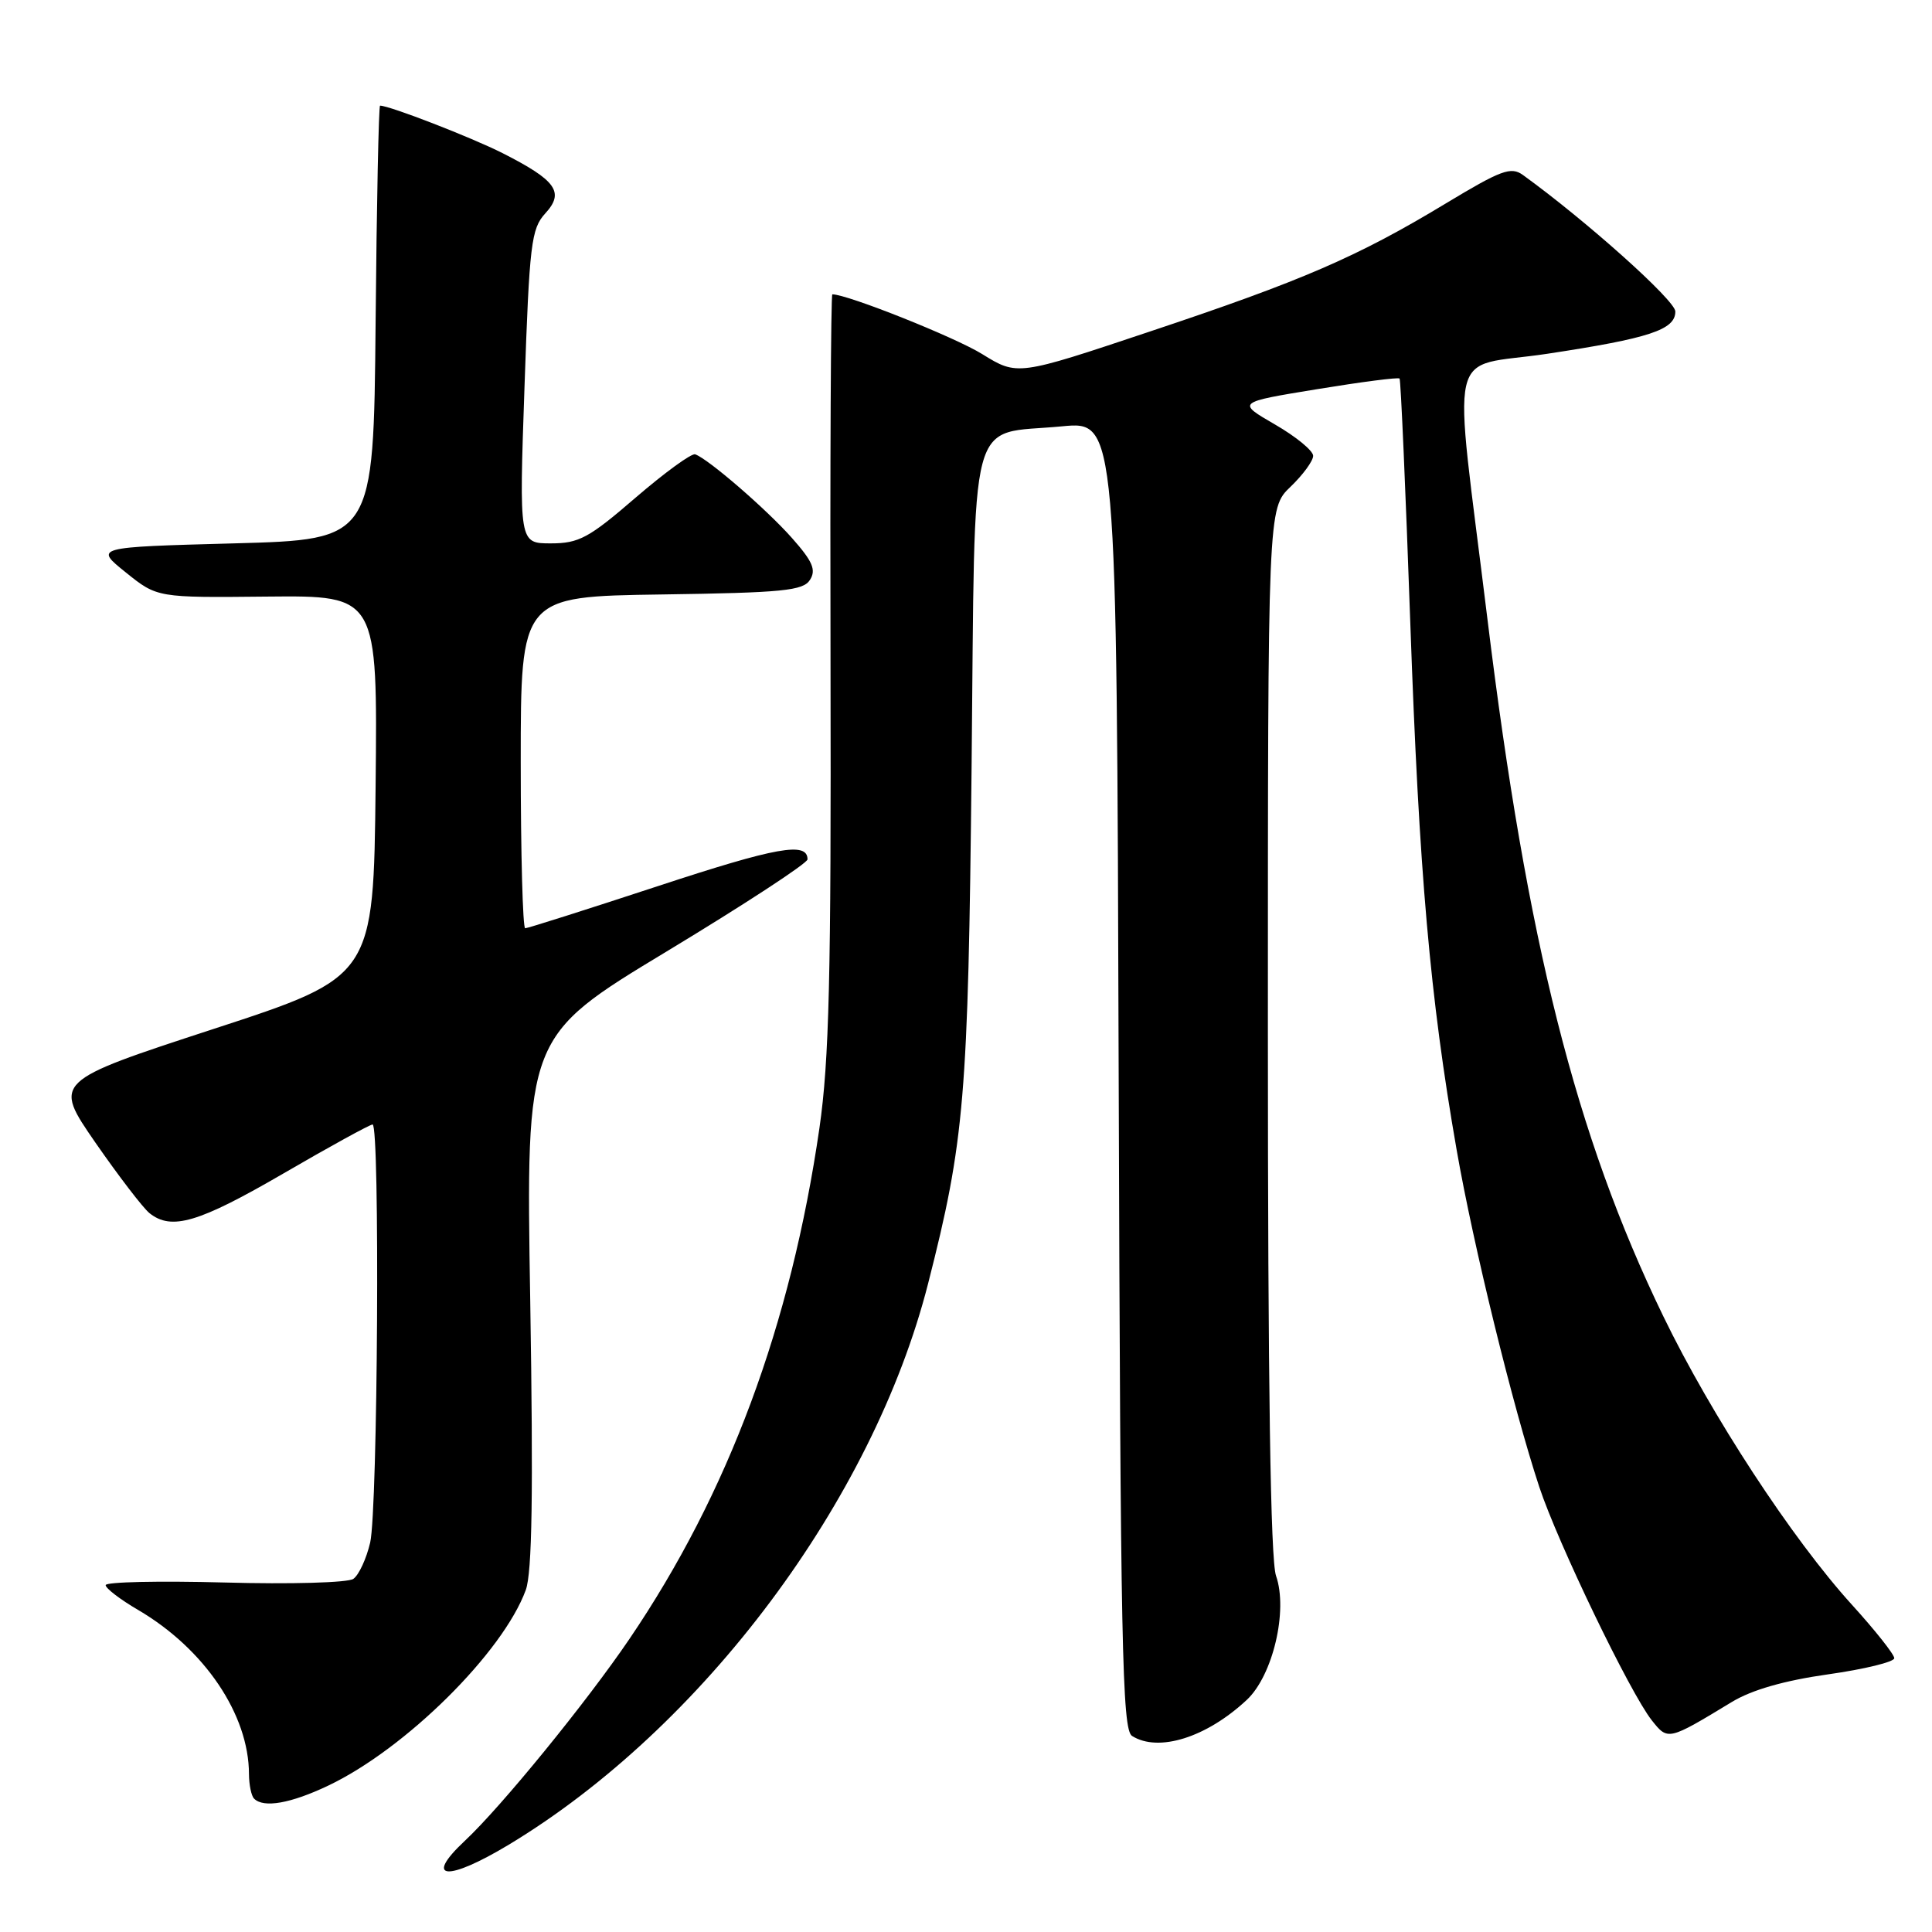 <?xml version="1.0" encoding="UTF-8" standalone="no"?>
<!DOCTYPE svg PUBLIC "-//W3C//DTD SVG 1.1//EN" "http://www.w3.org/Graphics/SVG/1.1/DTD/svg11.dtd" >
<svg xmlns="http://www.w3.org/2000/svg" xmlns:xlink="http://www.w3.org/1999/xlink" version="1.1" viewBox="0 0 256 256">
 <g >
 <path fill="currentColor"
d=" M 67.42 244.43 C 93.12 228.93 115.65 198.79 122.97 170.11 C 127.81 151.15 128.29 145.43 128.74 101.72 C 129.24 53.37 128.09 57.71 140.73 56.49 C 147.97 55.80 147.97 55.80 148.23 142.44 C 148.47 218.16 148.69 229.19 150.00 230.02 C 153.50 232.23 159.87 230.23 165.21 225.24 C 168.66 222.01 170.69 213.41 169.08 208.80 C 168.35 206.70 168.00 183.52 168.00 136.54 C 168.00 67.37 168.00 67.37 171.00 64.50 C 172.65 62.92 174.00 61.07 174.00 60.40 C 174.00 59.72 171.72 57.85 168.93 56.24 C 163.87 53.31 163.87 53.31 174.51 51.57 C 180.36 50.61 185.29 49.97 185.45 50.16 C 185.61 50.35 186.25 64.90 186.87 82.50 C 188.04 115.68 189.48 132.14 193.01 152.35 C 195.22 165.03 200.47 186.43 203.96 197.02 C 206.42 204.45 215.99 224.31 218.87 227.95 C 221.01 230.65 221.02 230.65 229.48 225.52 C 232.11 223.92 236.44 222.68 242.23 221.86 C 247.05 221.18 251.00 220.21 251.00 219.72 C 251.00 219.22 248.48 216.04 245.41 212.66 C 237.46 203.91 226.75 187.53 220.39 174.40 C 208.79 150.46 202.34 124.87 197.09 82.00 C 192.50 44.54 191.52 48.91 205.00 46.88 C 218.56 44.83 222.00 43.70 221.99 41.27 C 221.99 39.82 210.22 29.28 201.80 23.19 C 200.21 22.04 198.91 22.53 191.52 26.99 C 179.85 34.04 172.59 37.18 152.30 43.95 C 134.81 49.80 134.81 49.80 130.15 46.92 C 126.54 44.68 112.29 39.00 110.29 39.00 C 110.09 39.00 109.98 61.39 110.05 88.75 C 110.14 129.40 109.87 140.51 108.58 149.47 C 104.79 175.58 96.52 197.85 83.41 217.16 C 77.71 225.56 66.40 239.43 61.59 243.92 C 56.07 249.09 59.23 249.36 67.42 244.43 Z  M 43.50 236.60 C 53.74 231.73 66.64 218.96 69.67 210.68 C 70.51 208.37 70.67 197.91 70.26 172.42 C 69.68 137.34 69.68 137.34 88.34 126.07 C 98.60 119.87 107.00 114.38 107.00 113.87 C 107.00 111.50 102.93 112.23 87.16 117.42 C 77.82 120.49 69.92 123.00 69.59 123.00 C 69.27 123.00 69.00 113.11 69.00 101.02 C 69.00 79.04 69.00 79.04 87.64 78.77 C 103.76 78.54 106.43 78.27 107.33 76.83 C 108.17 75.51 107.67 74.37 104.94 71.29 C 101.53 67.44 93.80 60.77 92.11 60.20 C 91.62 60.04 88.07 62.63 84.21 65.95 C 78.04 71.28 76.71 72.00 72.99 72.00 C 68.78 72.00 68.78 72.00 69.50 51.25 C 70.15 32.32 70.39 30.31 72.25 28.28 C 74.83 25.47 73.72 23.91 66.59 20.29 C 62.45 18.20 51.63 14.00 50.36 14.00 C 50.18 14.00 49.91 26.94 49.77 42.75 C 49.50 71.50 49.50 71.50 31.00 72.00 C 12.50 72.50 12.50 72.50 16.67 75.85 C 20.83 79.20 20.83 79.20 35.43 79.05 C 50.03 78.91 50.03 78.91 49.77 104.16 C 49.50 129.42 49.50 129.42 28.27 136.35 C 7.04 143.29 7.04 143.29 12.64 151.40 C 15.73 155.85 18.95 160.06 19.81 160.75 C 22.73 163.08 26.31 162.02 37.54 155.50 C 43.69 151.92 49.02 149.00 49.37 149.00 C 50.36 149.00 50.06 200.02 49.05 204.40 C 48.55 206.54 47.55 208.70 46.82 209.21 C 46.09 209.72 38.46 209.93 29.75 209.69 C 21.09 209.46 14.00 209.61 14.00 210.04 C 14.00 210.46 15.94 211.95 18.31 213.33 C 27.10 218.49 32.98 227.19 32.99 235.08 C 33.00 236.50 33.30 237.97 33.67 238.33 C 34.93 239.60 38.52 238.97 43.50 236.60 Z "/>
</g>
</svg>